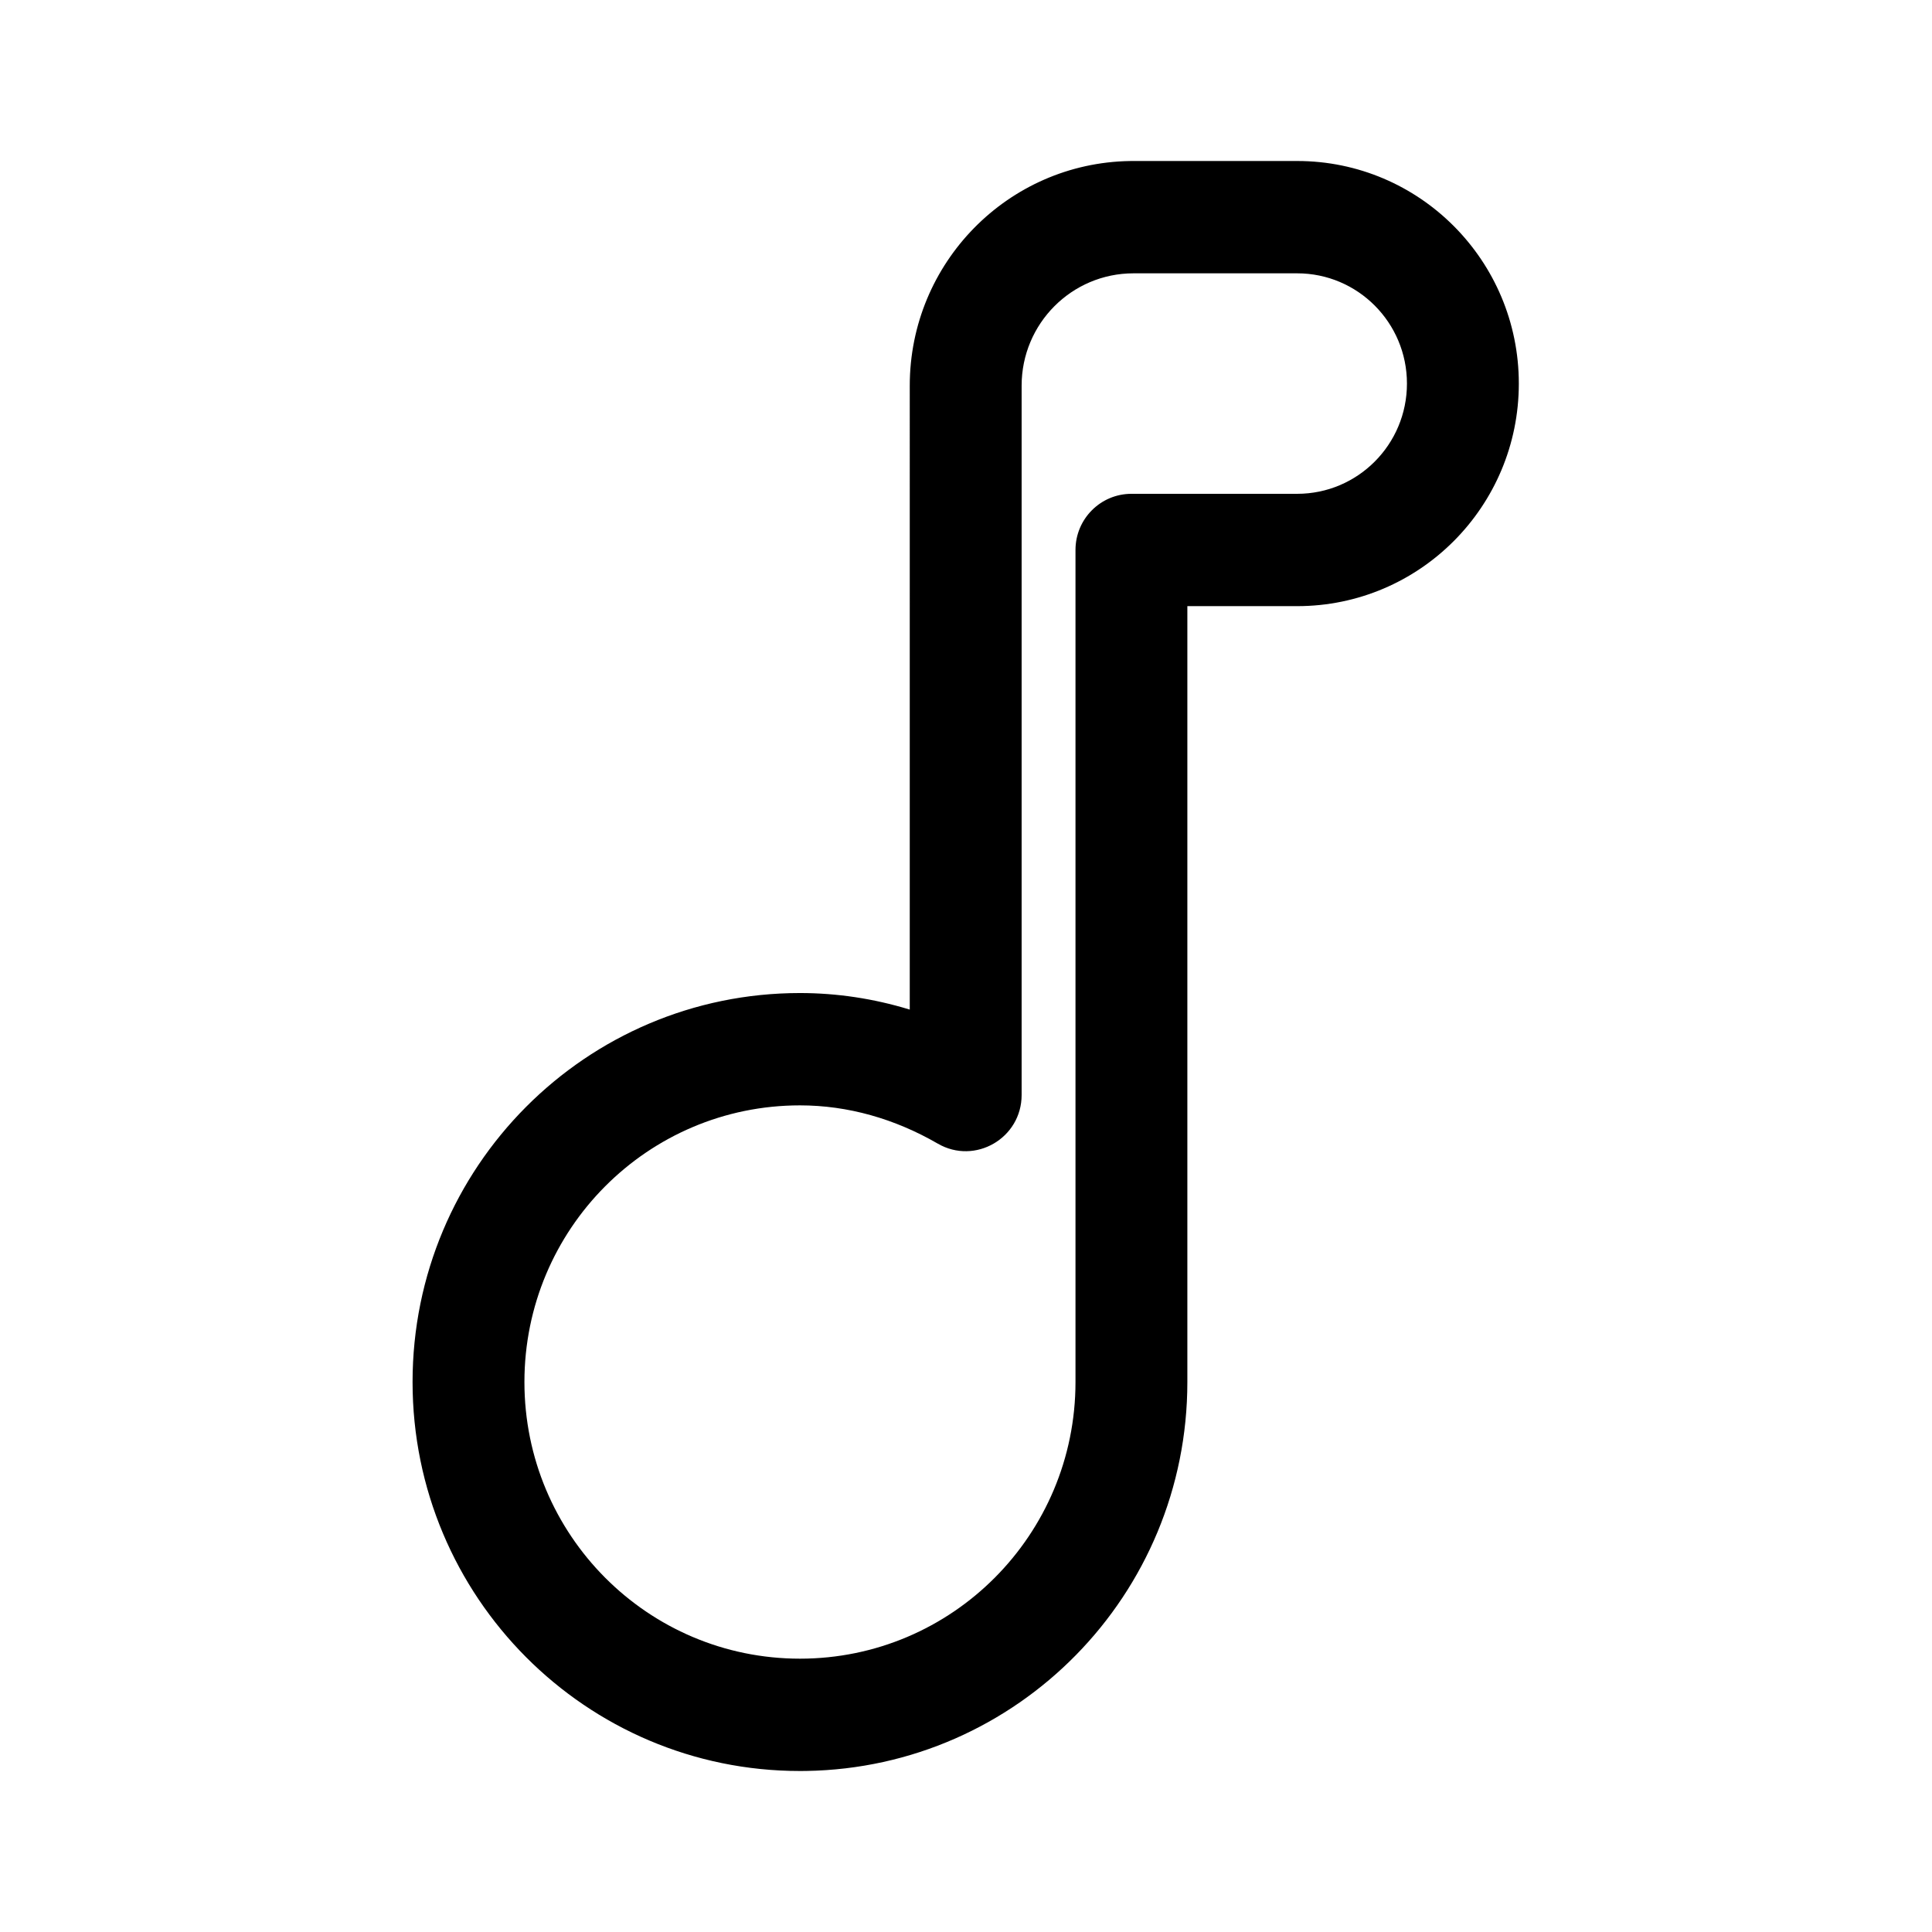 <?xml version="1.0" encoding="UTF-8"?>
<svg width="192px" height="192px" viewBox="0 0 192 192" version="1.1" xmlns="http://www.w3.org/2000/svg" xmlns:xlink="http://www.w3.org/1999/xlink">
    <title>Artboard Copy 93</title>
    <g id="Artboard-Copy-93" stroke="none" stroke-width="1" fill="none" fill-rule="evenodd">
        <g id="ic:baseline-music-note" transform="translate(41, 16)" fill="#000000" fill-rule="nonzero">
            <path d="M87.91,0 L71.645,0 L71.278,0.003 C59.167,0.2 49.411,10.119 49.411,22.326 L49.41,84.333 L49.316,84.304 C45.819,83.243 42.19,82.687 38.499,82.687 C17.23,82.687 0,99.987 0,121.344 C0,142.7 17.23,160 38.499,160 L39.136,159.995 C60.112,159.654 76.998,142.487 76.998,121.344 L76.998,44.237 L87.91,44.238 C100.076,44.238 109.939,34.335 109.939,22.119 C109.939,9.903 100.076,0 87.91,0 Z M87.91,11.163 C93.936,11.163 98.821,16.068 98.821,22.119 C98.821,28.17 93.936,33.075 87.91,33.075 L71.44,33.075 C68.37,33.075 65.881,35.574 65.881,38.656 L65.881,121.344 C65.881,136.535 53.629,148.837 38.499,148.837 C23.37,148.837 11.117,136.535 11.117,121.344 C11.117,106.152 23.37,93.85 38.499,93.85 C43.257,93.85 47.914,95.176 52.194,97.652 C55.9,99.797 60.528,97.111 60.528,92.817 L60.528,22.326 C60.528,16.161 65.505,11.163 71.645,11.163 L87.91,11.163 Z" id="Path"></path>
        </g>
    </g>
</svg>